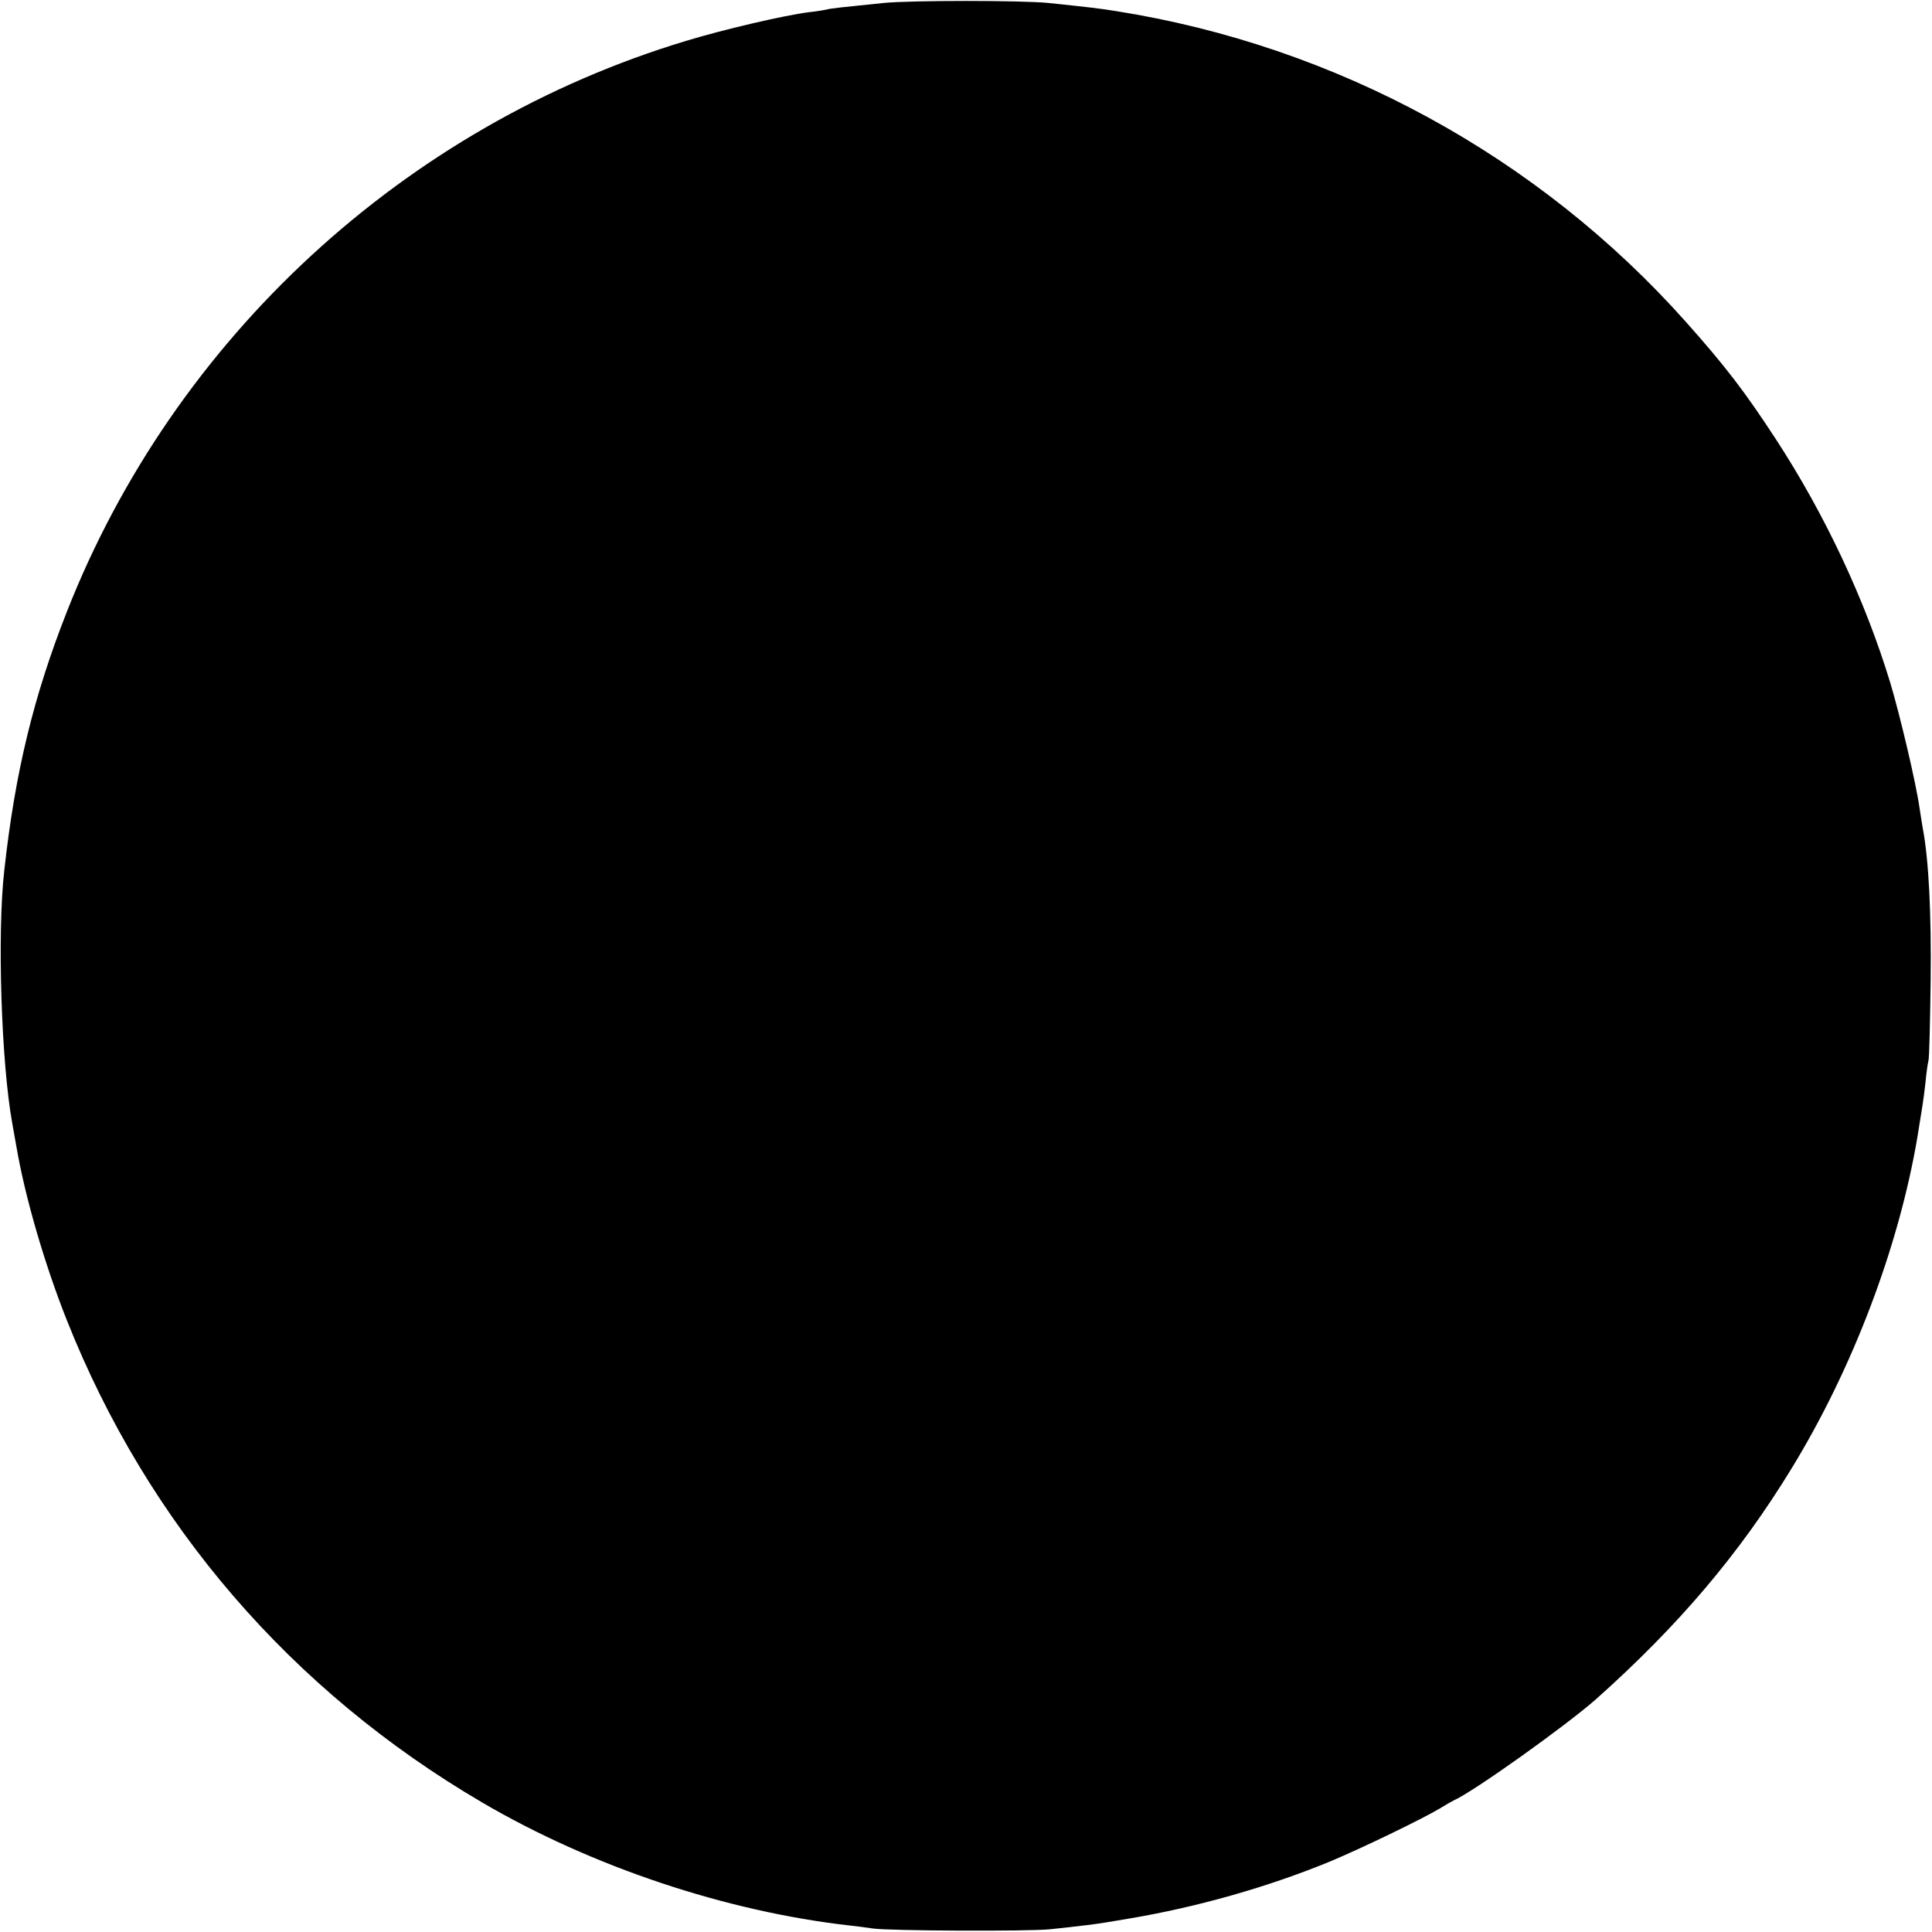<svg version="1" xmlns="http://www.w3.org/2000/svg" width="953.333" height="953.333" viewBox="0 0 715 715"><path d="M327 1.1c-14.8 1.5-19.5 2-21 2.4-.8.2-3.7.7-6.5 1-9 1.1-31.7 6.4-45.5 10.6C149.8 46.5 64.5 125.2 24.7 226.5 12.4 257.8 5.6 285.8 1.6 322c-2.7 23.4-1.1 71.4 2.9 93.5.3 1.6 1 5.7 1.6 9 3.2 18.7 10.5 43.6 18.6 64 30 75.6 83.1 137.2 153.8 178.6 40.5 23.7 90.1 40.3 136 45.5 2.8.3 6.6.8 8.5 1.1 6.3.9 57.3 1.1 65.5.3 11.4-1.2 17.6-2 20.5-2.5 1.4-.2 5.4-.9 9-1.5 25-4.2 51.1-11.6 74-21 12-5 34.3-15.8 41-19.8 1.9-1.2 4.2-2.5 5-2.9 7.3-3.2 41.6-27.7 52.7-37.5 30.4-27.1 53-53.7 72.3-85.3 22.6-36.9 39.7-81.9 46.6-122.7 2-12.3 2.2-13.3 3-20.3.3-3.3.8-6.9 1.1-8 .3-1.1.6-14.4.8-29.5.3-24.8-.7-44.8-2.9-56.4-.3-1.6-.8-5-1.2-7.5-1.2-8.8-7.3-34.7-10.9-46.6-9.3-30.5-24.1-62.1-42.3-90-11.5-17.6-18.6-26.9-33.3-43.4C569.3 57.8 494.5 17 413 4.1c-6.3-1-8.8-1.3-25-3-9.6-1-51.2-1-61 0z"/></svg>